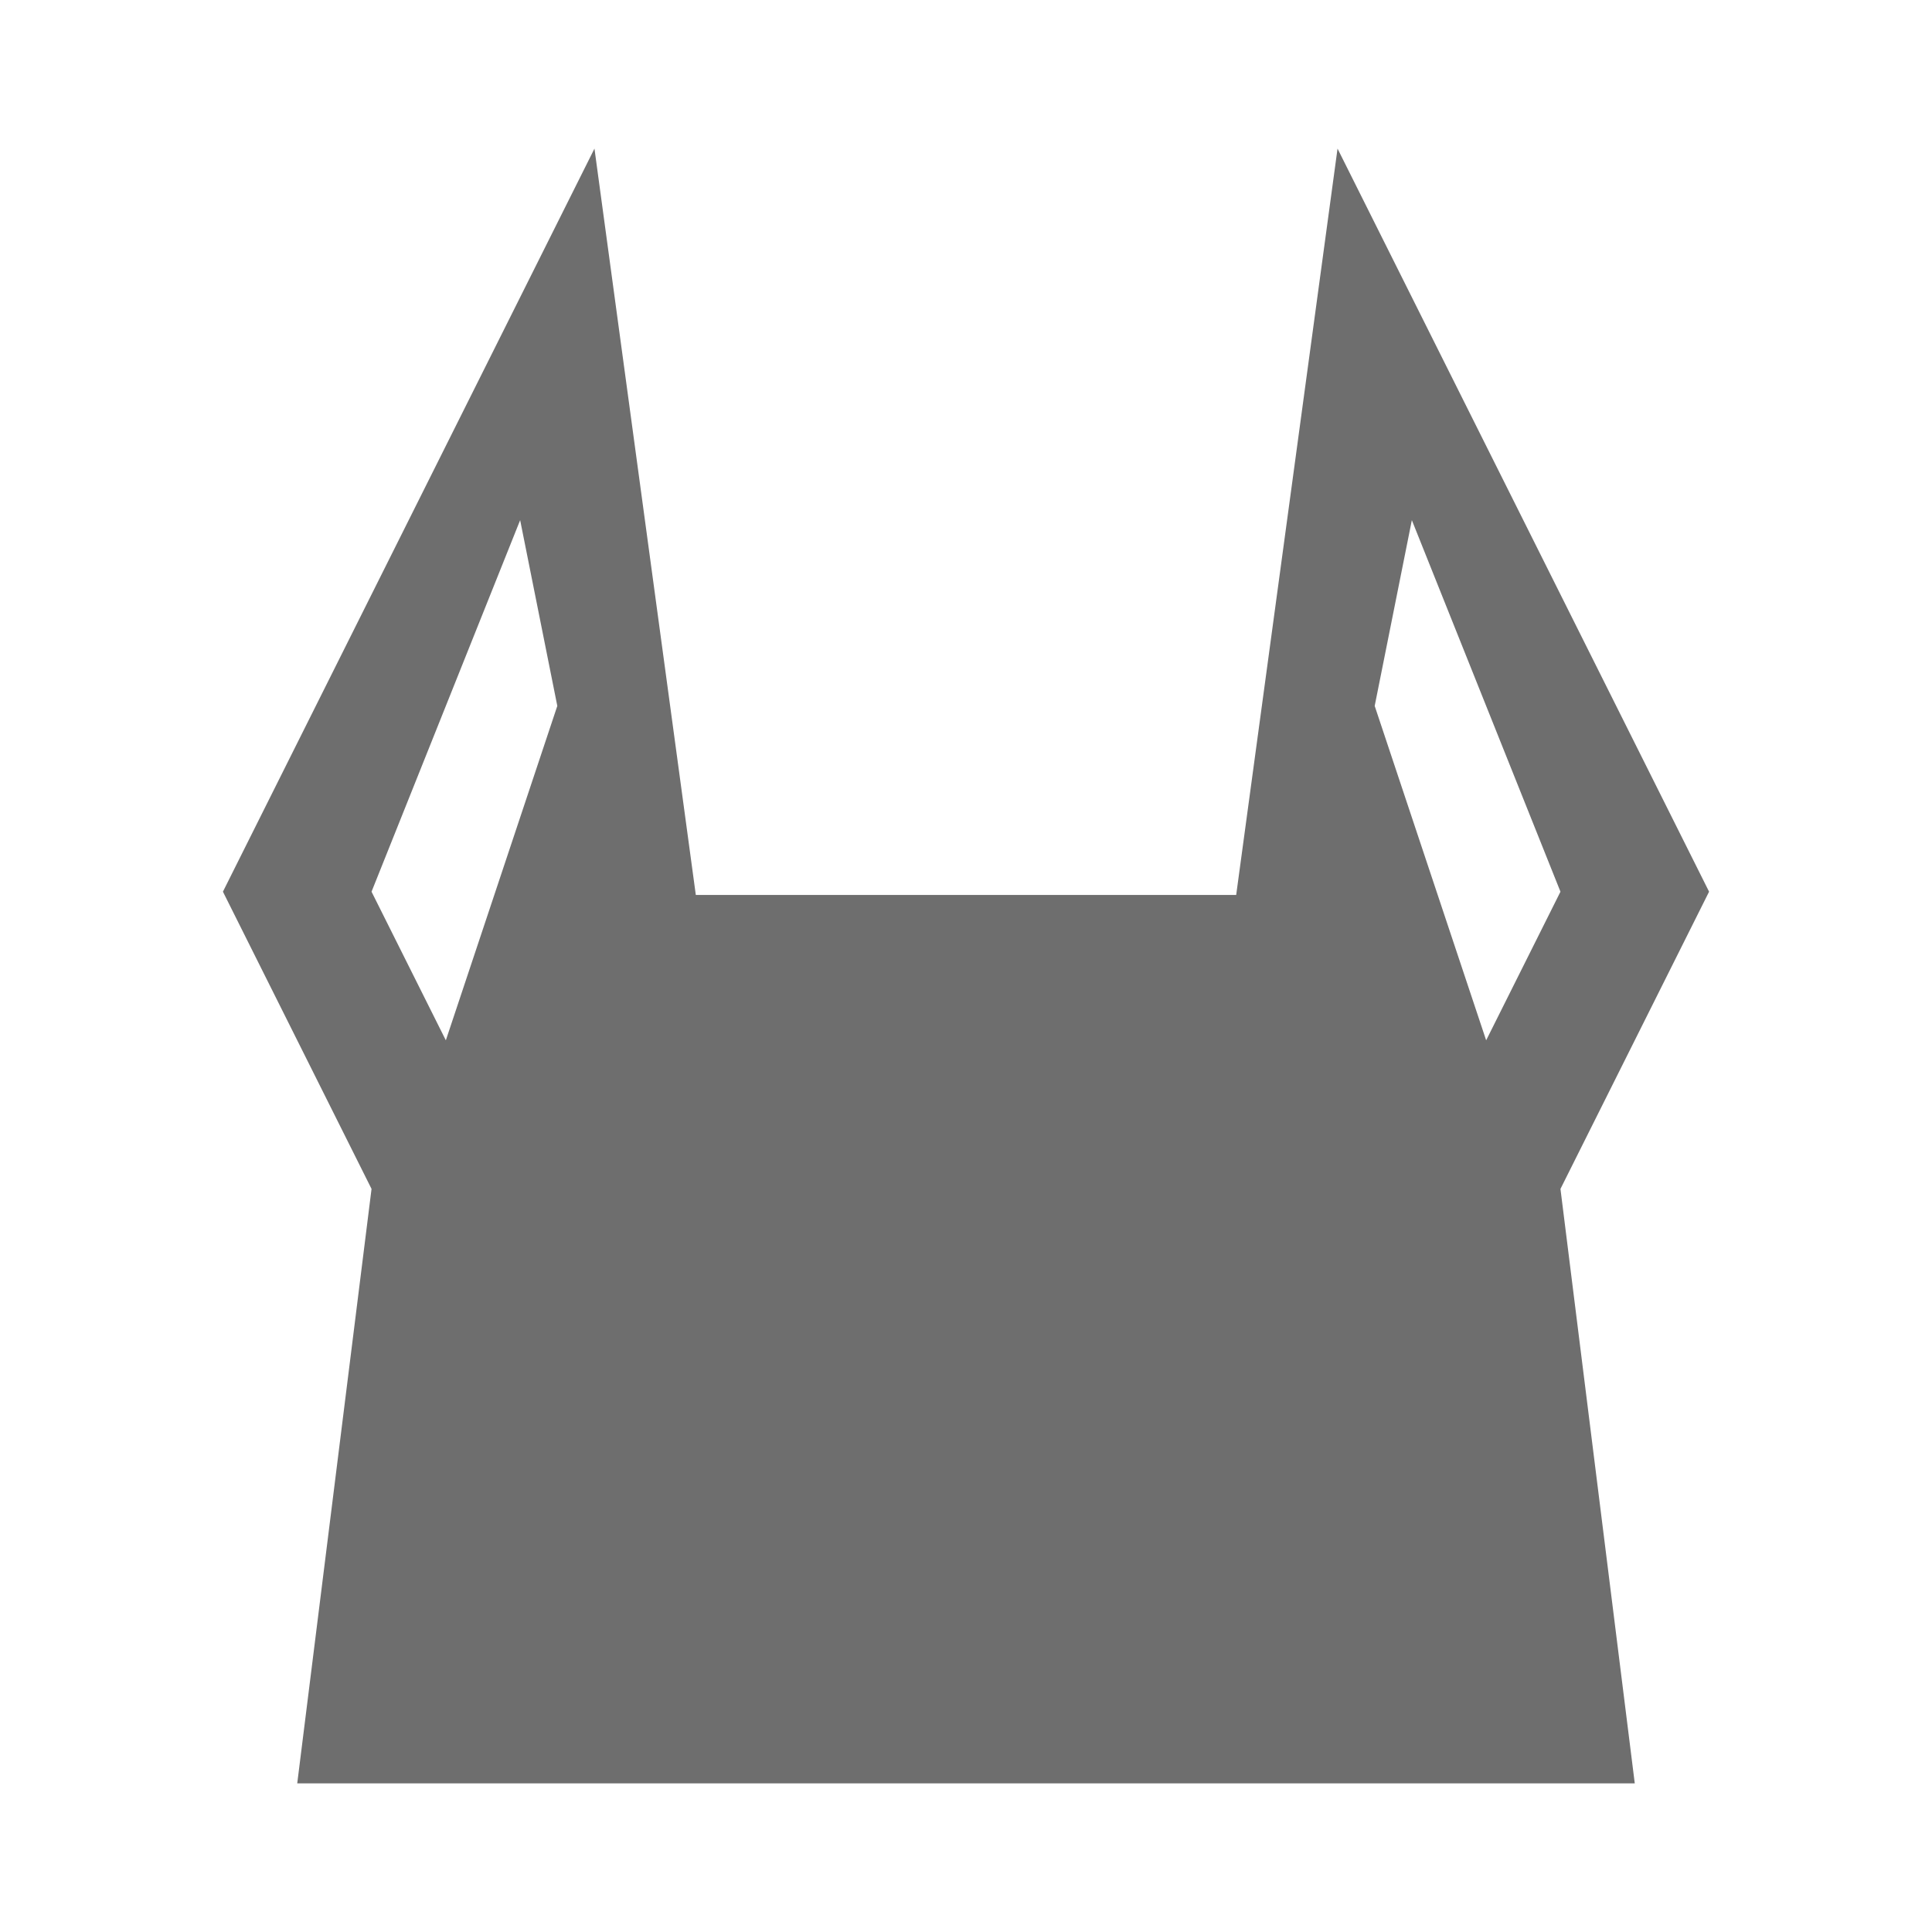 <svg xmlns="http://www.w3.org/2000/svg" width="13" height="13" viewBox="0 0 13 13"><path fill="#6E6E6E" d="M 4,1 1.5,6 2.5,8 2,12 h 9 L 10.5,8 11.5,6 9,1 8.318,6.022 H 4.682 Z M 9.5,3.5 10.5,6 10,7 9.25,4.75 Z m -6,0 L 3.75,4.75 3,7 2.5,6 Z"/></svg>